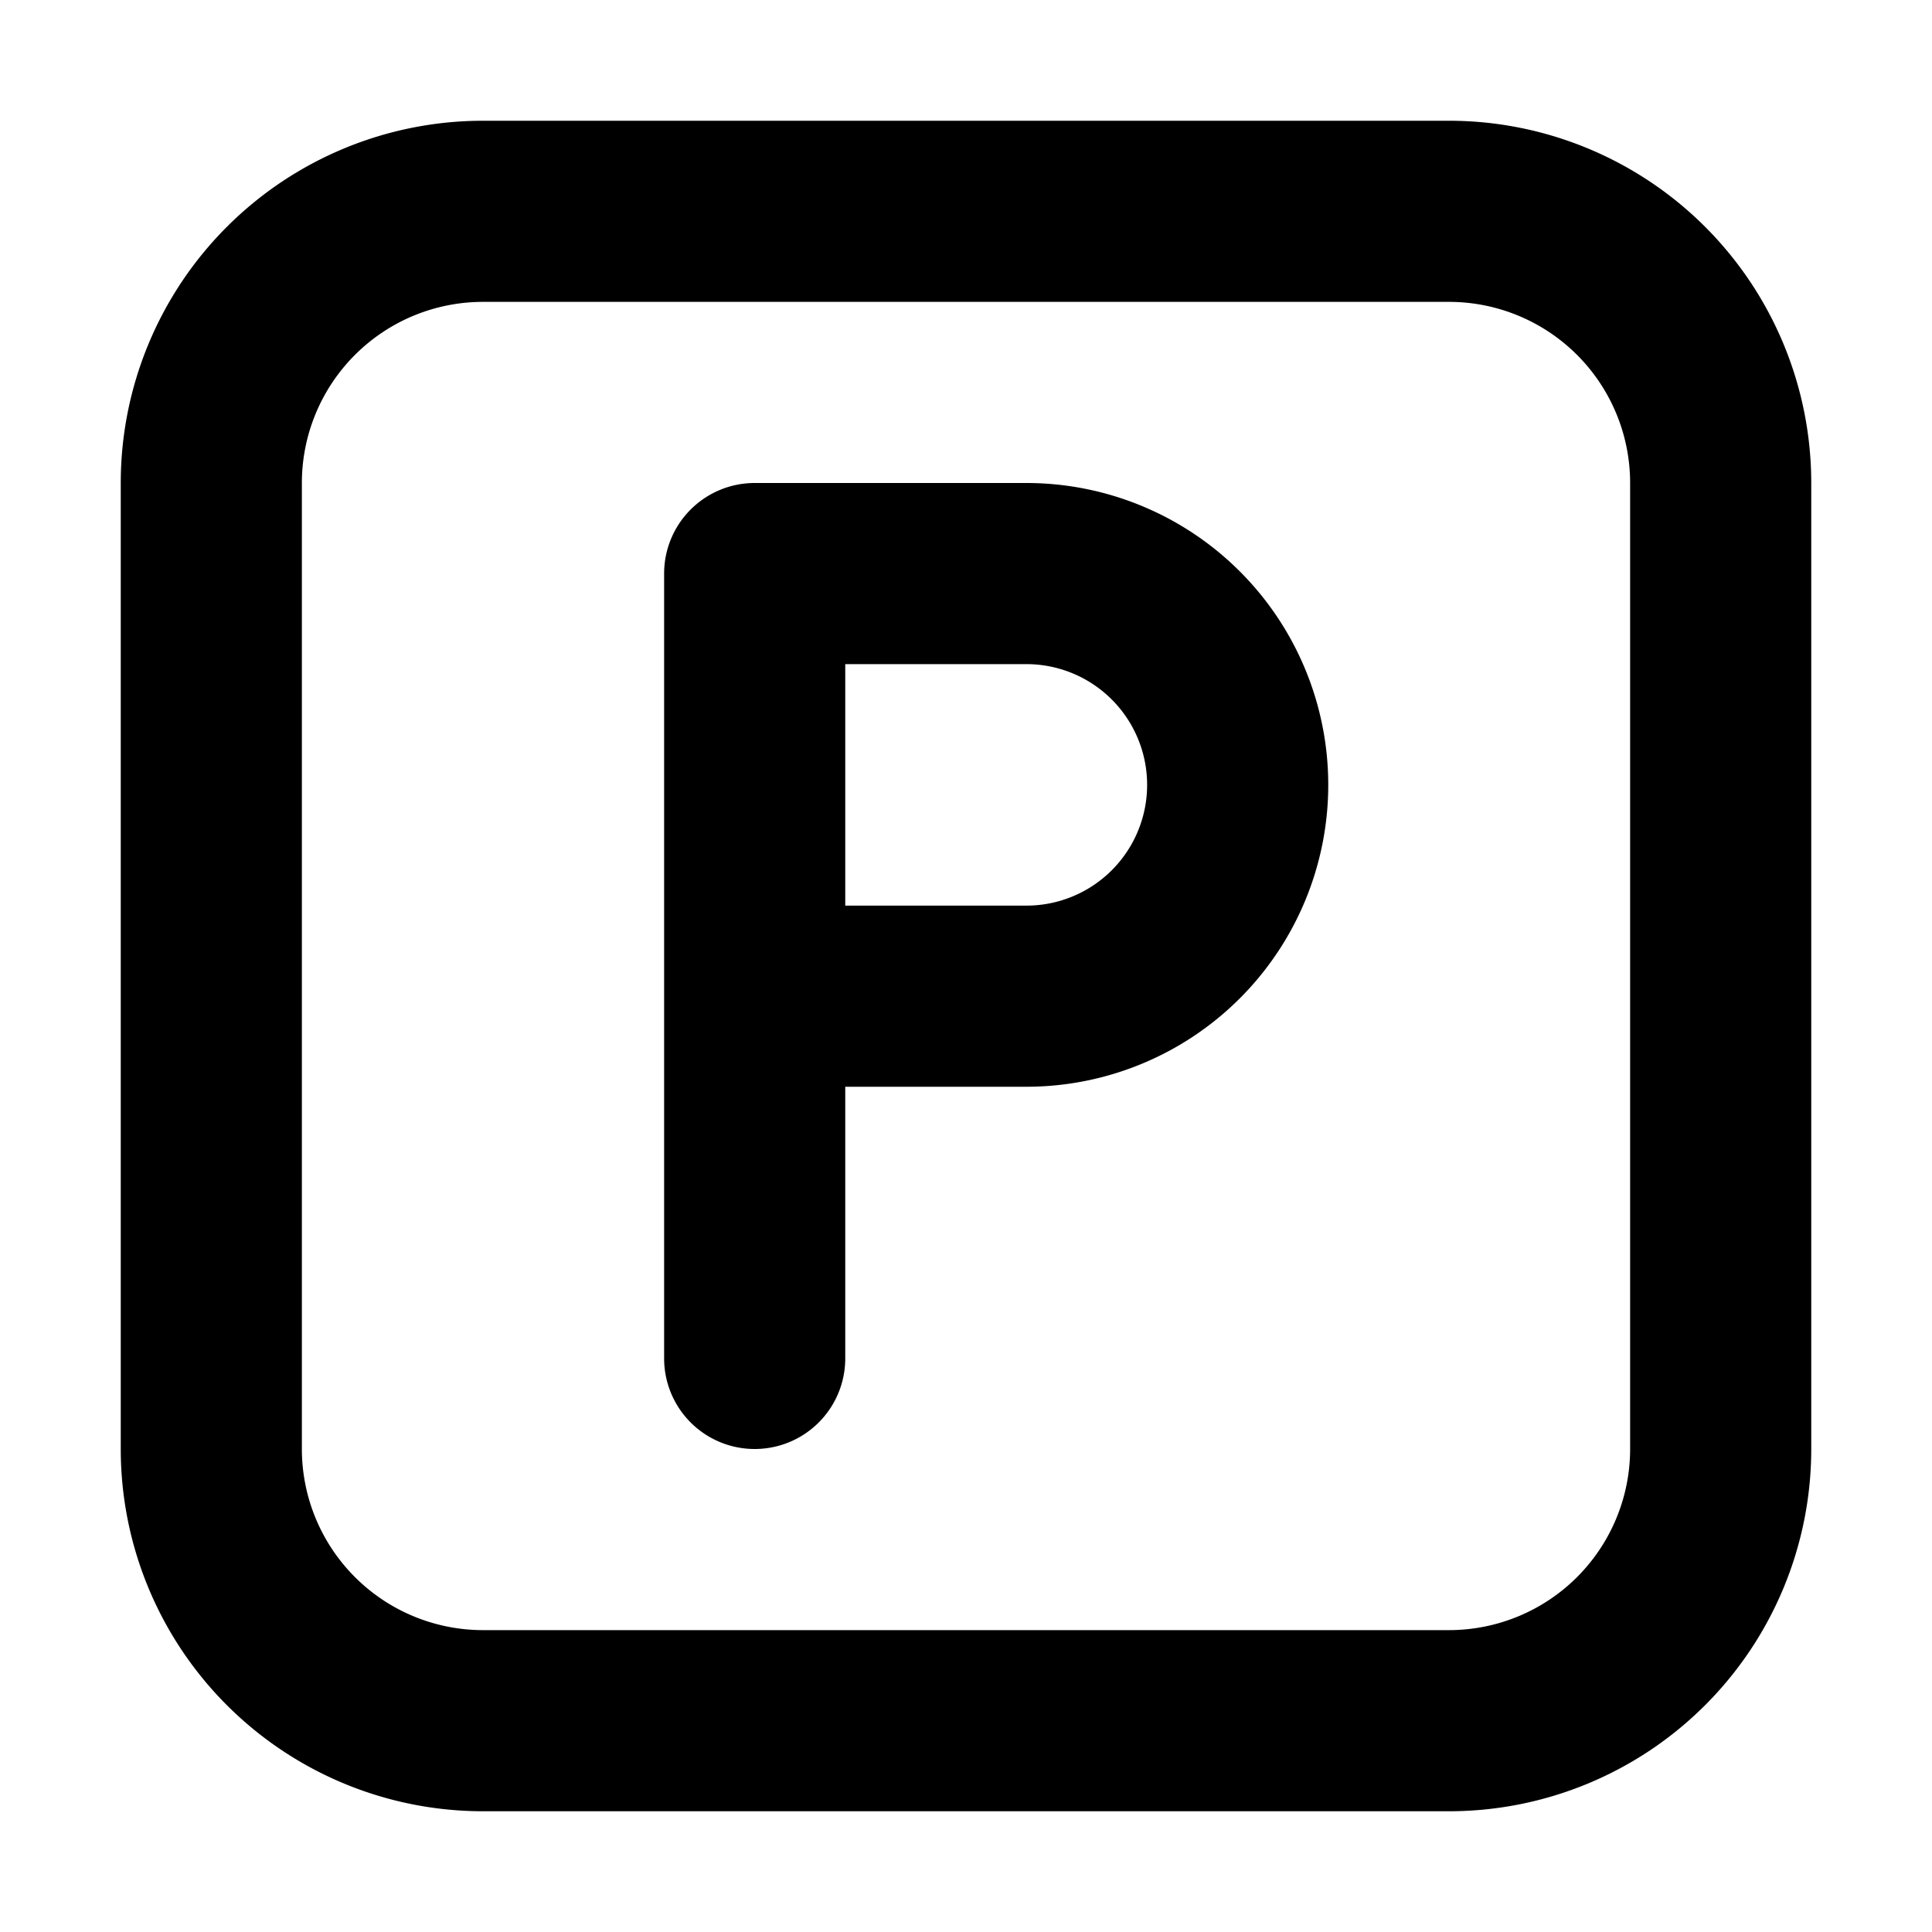 <svg xmlns="http://www.w3.org/2000/svg" fill="currentColor" class="vi" viewBox="0 0 16 16"><path d="M6.25 4a.75.75 0 0 0-.75.75v6.5a.75.75 0 0 0 1.5 0V9h1.5a2.5 2.5 0 0 0 0-5H6.25ZM8.5 7.5H7v-2h1.5a1 1 0 0 1 0 2Z"/><path d="M1 4a3 3 0 0 1 3-3h8a3 3 0 0 1 3 3v8a3 3 0 0 1-3 3H4a3 3 0 0 1-3-3V4Zm3-1.5A1.5 1.5 0 0 0 2.5 4v8A1.5 1.5 0 0 0 4 13.5h8a1.5 1.5 0 0 0 1.5-1.5V4A1.5 1.5 0 0 0 12 2.5H4Z"/></svg>
